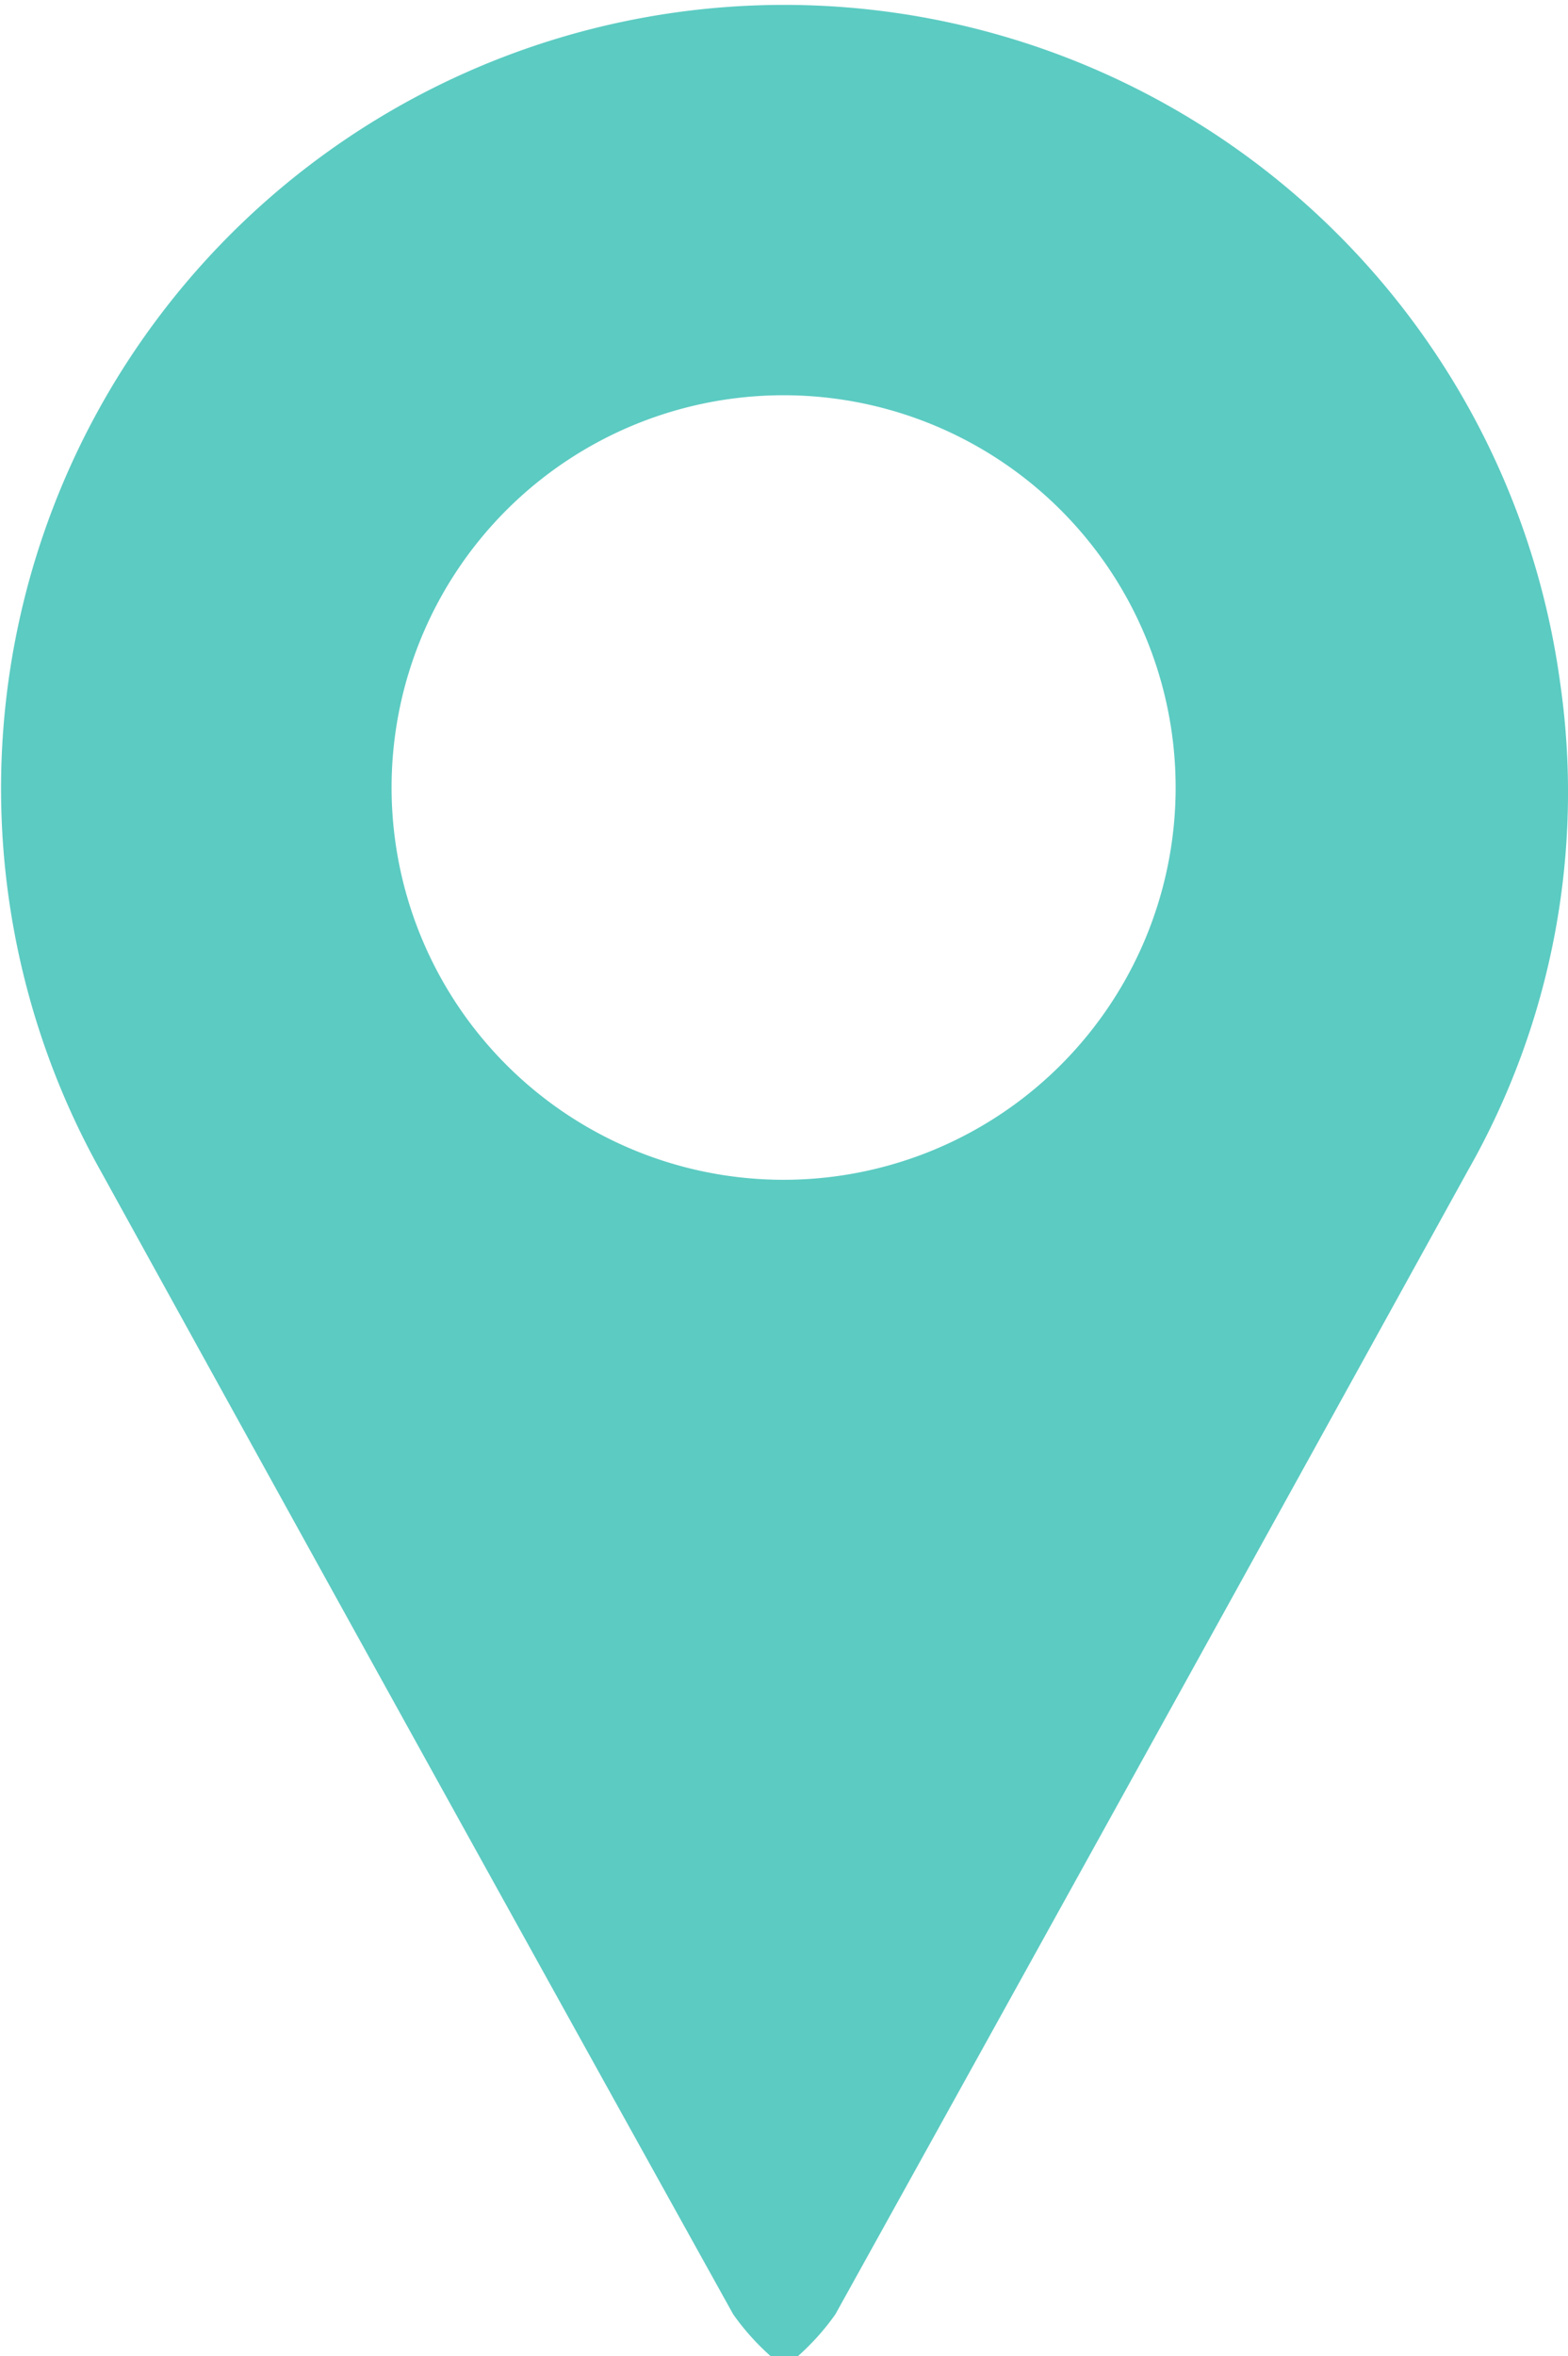 <svg xmlns="http://www.w3.org/2000/svg" width="18.799" height="28.231" viewBox="0 0 18.799 28.231">
  <g id="Group_1322" data-name="Group 1322" transform="translate(-823.837 -335.244)">
    <path id="Path_1276" data-name="Path 1276" d="M833.076,363.474a2.929,2.929,0,0,1-.448-.5q-3.8-6.84-7.578-13.689a9.389,9.389,0,1,1,17.491-5.866,9.157,9.157,0,0,1-1.1,5.841q-3.787,6.861-7.589,13.714a2.933,2.933,0,0,1-.448.5Zm.206-23.494a4.7,4.7,0,1,0,4.649,4.788A4.7,4.7,0,0,0,833.281,339.98Z" transform="translate(0)" fill="#5ccbc2"/>
  </g>
</svg>
